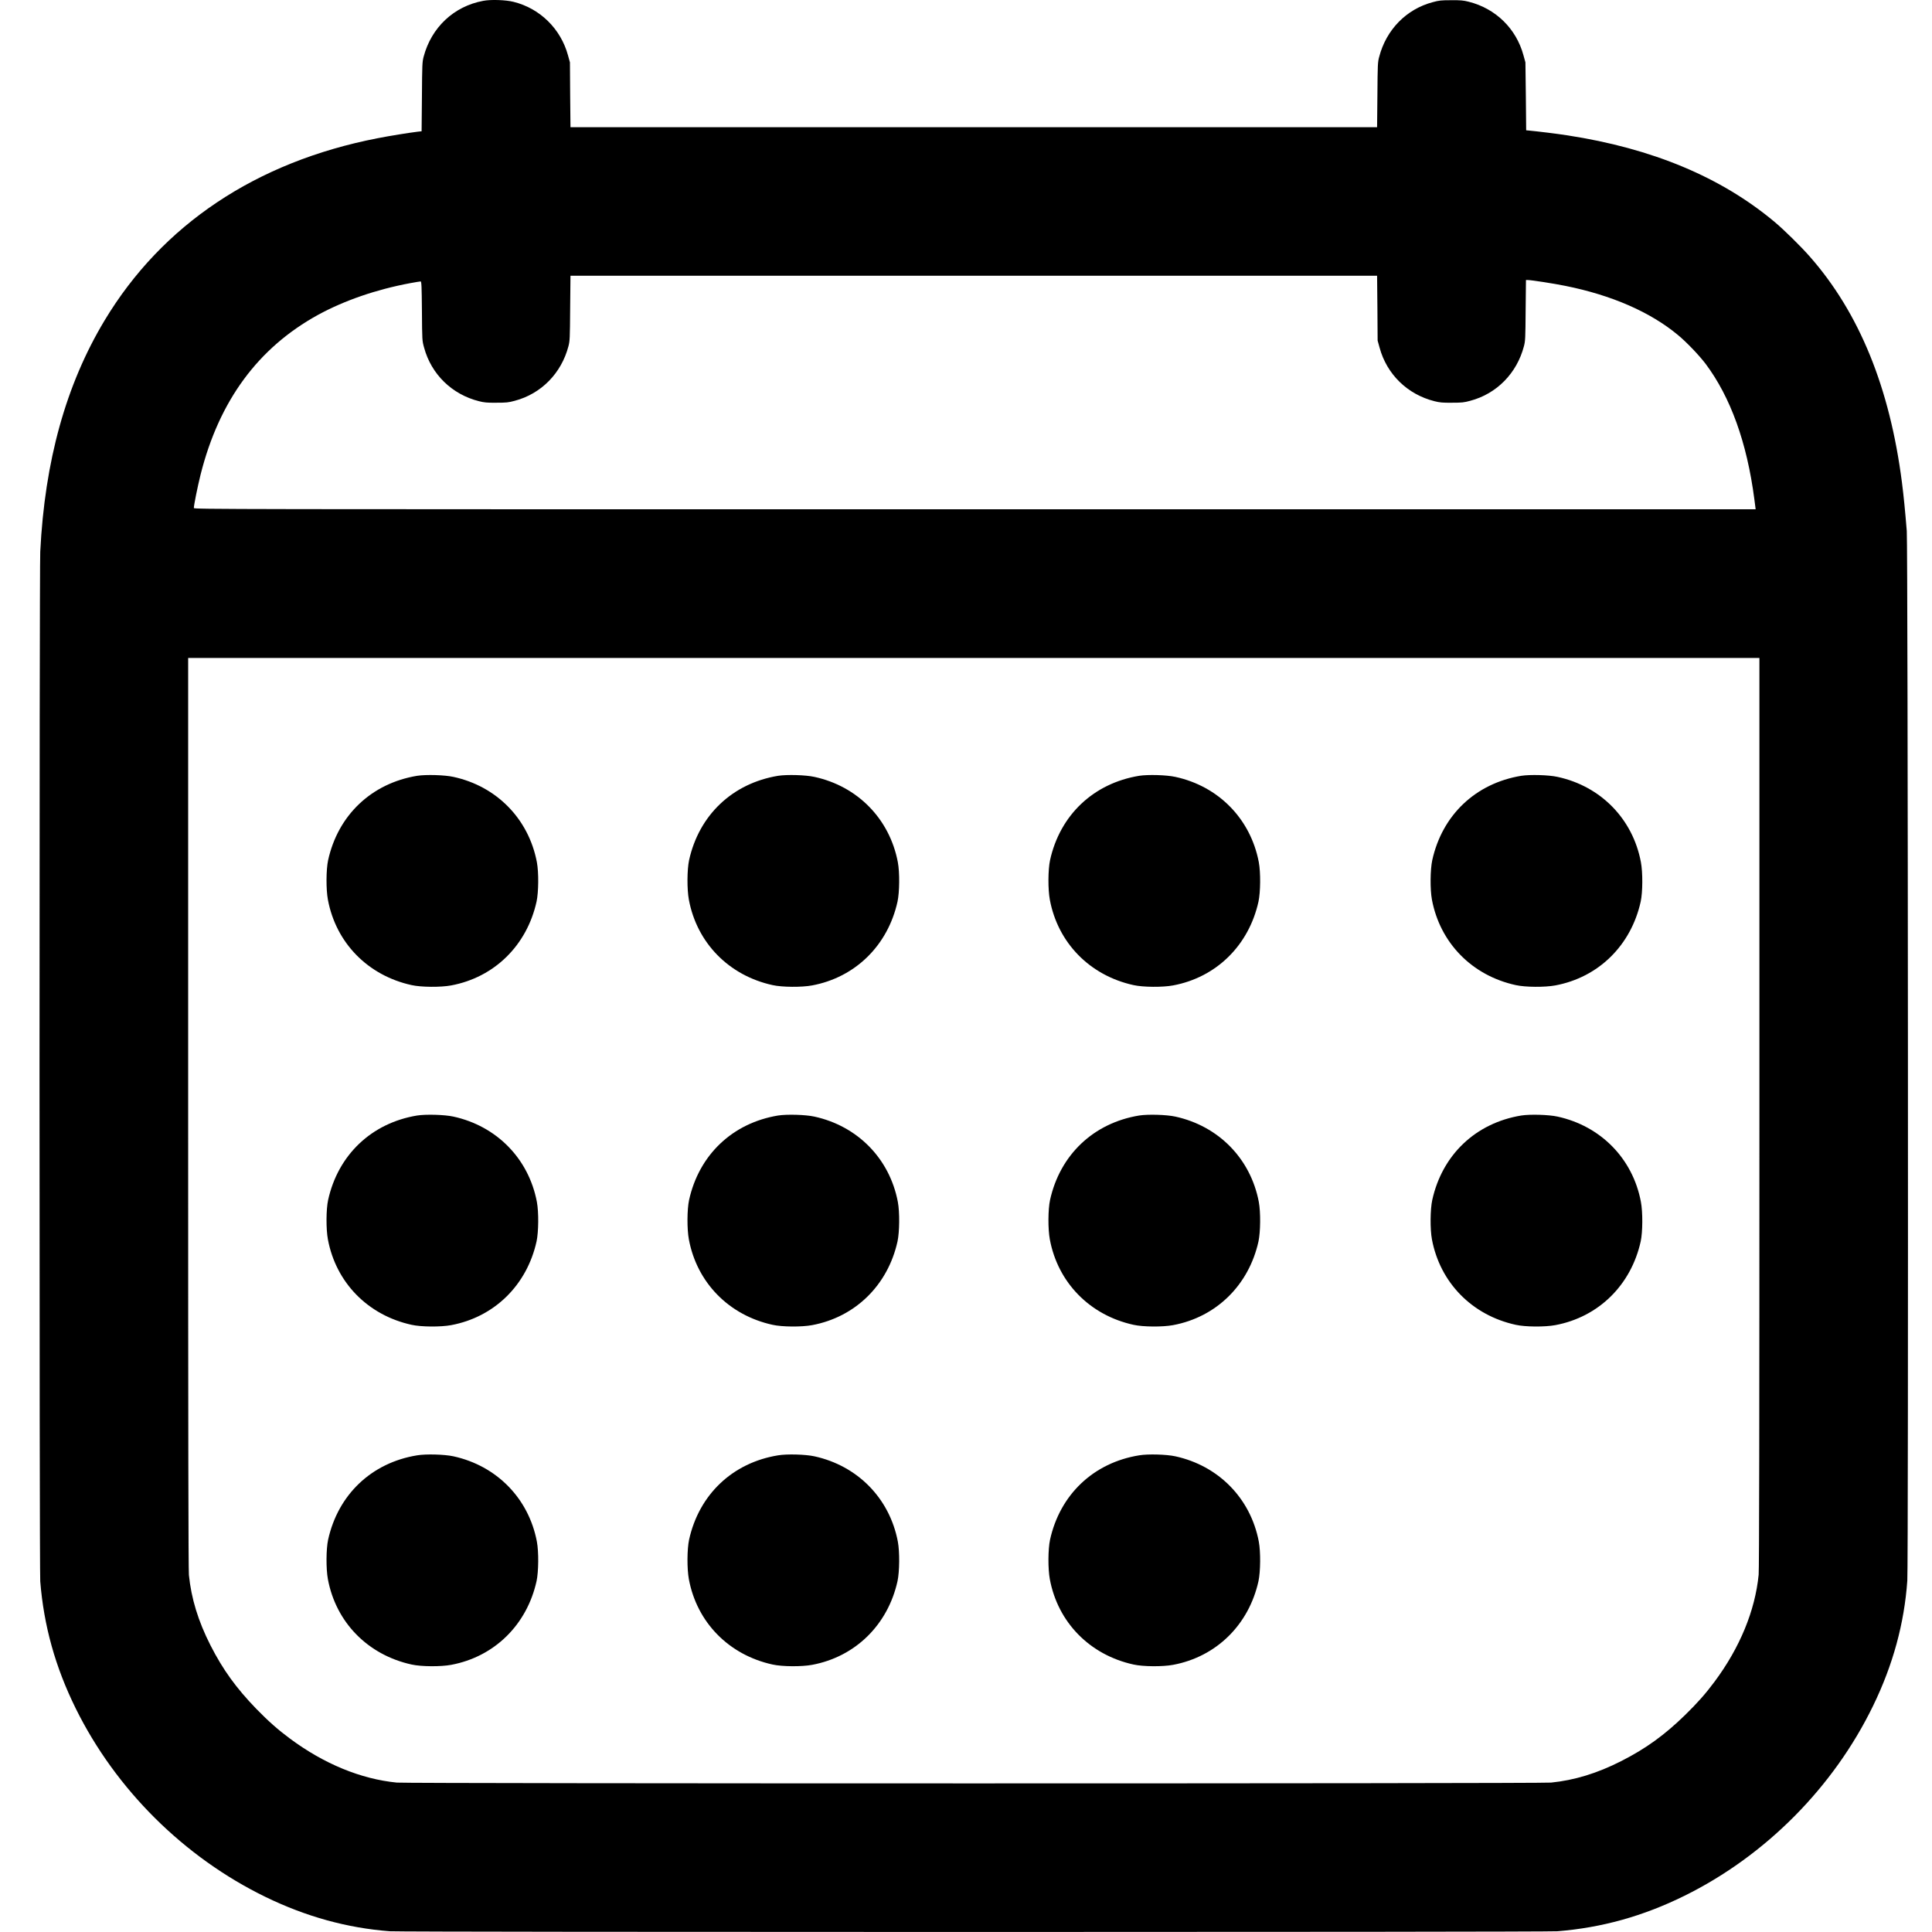 <svg xmlns="http://www.w3.org/2000/svg" width="18" height="18" viewBox="0 0 18 18" fill="none">
  <g clip-path="url(#clip0_1_6123)">
    <path fill-rule="evenodd" clip-rule="evenodd" d="M4.501 0.008C4.228 0.059 4.019 0.256 3.947 0.528C3.934 0.578 3.933 0.6 3.931 0.902L3.928 1.223L3.891 1.227C3.809 1.237 3.629 1.266 3.517 1.288C2.386 1.508 1.511 2.093 0.974 2.986C0.614 3.585 0.417 4.295 0.375 5.14C0.366 5.327 0.366 14.616 0.375 14.733C0.408 15.146 0.515 15.531 0.705 15.916C1.078 16.672 1.716 17.305 2.475 17.674C2.852 17.857 3.235 17.963 3.632 17.993C3.755 18.002 14.392 18.002 14.51 17.993C14.923 17.96 15.308 17.853 15.693 17.663C16.449 17.29 17.082 16.652 17.451 15.893C17.637 15.511 17.742 15.124 17.77 14.726C17.781 14.569 17.776 5.085 17.765 4.947C17.748 4.741 17.736 4.62 17.72 4.495C17.607 3.613 17.323 2.915 16.862 2.391C16.778 2.295 16.619 2.139 16.534 2.068C16.036 1.651 15.396 1.383 14.603 1.261C14.508 1.246 14.318 1.223 14.242 1.216L14.219 1.214L14.216 0.898L14.212 0.581L14.194 0.516C14.127 0.267 13.935 0.079 13.683 0.016C13.636 0.004 13.608 0.001 13.52 0.002C13.428 0.002 13.407 0.004 13.349 0.02C13.103 0.085 12.916 0.276 12.85 0.528C12.836 0.578 12.835 0.601 12.833 0.883L12.83 1.185H9.073H5.315L5.312 0.883L5.31 0.581L5.292 0.516C5.225 0.269 5.031 0.078 4.784 0.017C4.712 -0.001 4.572 -0.006 4.501 0.008ZM12.833 2.871L12.835 3.173L12.853 3.238C12.92 3.487 13.113 3.675 13.365 3.738C13.412 3.75 13.44 3.753 13.527 3.752C13.62 3.752 13.64 3.75 13.698 3.734C13.944 3.669 14.132 3.478 14.198 3.226C14.211 3.177 14.212 3.153 14.214 2.891L14.217 2.609L14.235 2.609C14.266 2.609 14.48 2.642 14.582 2.663C15.017 2.75 15.377 2.908 15.634 3.122C15.716 3.19 15.831 3.311 15.891 3.39C16.123 3.7 16.276 4.123 16.345 4.652L16.357 4.745H9.081C2.025 4.745 1.806 4.745 1.806 4.733C1.806 4.707 1.841 4.533 1.869 4.421C2.042 3.733 2.405 3.24 2.964 2.933C3.21 2.799 3.506 2.697 3.822 2.638C3.871 2.629 3.914 2.622 3.919 2.622C3.927 2.622 3.929 2.67 3.931 2.897C3.933 3.172 3.933 3.173 3.951 3.238C4.018 3.487 4.211 3.675 4.463 3.738C4.51 3.75 4.537 3.753 4.625 3.752C4.717 3.752 4.738 3.75 4.796 3.734C5.042 3.669 5.23 3.478 5.296 3.226C5.309 3.176 5.31 3.154 5.312 2.871L5.315 2.569H9.073H12.83L12.833 2.871ZM16.392 10.366C16.392 13.21 16.39 14.625 16.385 14.671C16.352 15.006 16.21 15.351 15.974 15.668C15.894 15.776 15.814 15.867 15.699 15.979C15.507 16.166 15.334 16.291 15.106 16.407C14.88 16.522 14.669 16.586 14.451 16.608C14.352 16.618 3.795 16.618 3.697 16.608C3.362 16.575 3.017 16.433 2.7 16.197C2.592 16.117 2.501 16.037 2.389 15.922C2.202 15.729 2.077 15.557 1.961 15.329C1.846 15.103 1.782 14.892 1.76 14.674C1.755 14.623 1.753 13.335 1.753 10.366V6.13H9.073H16.392V10.366ZM3.886 7.228C3.462 7.298 3.15 7.593 3.057 8.014C3.038 8.103 3.037 8.286 3.055 8.382C3.13 8.785 3.428 9.089 3.835 9.178C3.924 9.198 4.107 9.199 4.203 9.181C4.606 9.106 4.909 8.808 4.999 8.4C5.018 8.312 5.02 8.129 5.002 8.033C4.926 7.631 4.628 7.325 4.224 7.238C4.142 7.22 3.969 7.215 3.886 7.228ZM7.249 7.228C6.825 7.298 6.513 7.593 6.42 8.014C6.401 8.103 6.4 8.286 6.418 8.382C6.493 8.785 6.791 9.089 7.198 9.178C7.287 9.198 7.47 9.199 7.566 9.181C7.969 9.106 8.272 8.808 8.362 8.4C8.381 8.312 8.383 8.129 8.365 8.033C8.289 7.631 7.991 7.325 7.587 7.238C7.505 7.22 7.332 7.215 7.249 7.228ZM10.613 7.228C10.188 7.298 9.876 7.593 9.783 8.014C9.764 8.103 9.763 8.286 9.781 8.382C9.856 8.785 10.154 9.089 10.561 9.178C10.65 9.198 10.833 9.199 10.929 9.181C11.332 9.106 11.635 8.808 11.725 8.4C11.744 8.312 11.746 8.129 11.728 8.033C11.652 7.631 11.354 7.325 10.95 7.238C10.868 7.22 10.695 7.215 10.613 7.228ZM14.173 7.228C13.748 7.298 13.437 7.593 13.344 8.014C13.325 8.103 13.323 8.286 13.341 8.382C13.417 8.785 13.714 9.089 14.122 9.178C14.211 9.198 14.393 9.199 14.49 9.181C14.893 9.106 15.196 8.808 15.286 8.4C15.305 8.312 15.306 8.129 15.288 8.033C15.213 7.631 14.915 7.325 14.511 7.238C14.429 7.22 14.256 7.215 14.173 7.228ZM3.886 10.393C3.462 10.463 3.15 10.759 3.057 11.18C3.038 11.268 3.037 11.451 3.055 11.547C3.13 11.95 3.428 12.254 3.835 12.343C3.924 12.363 4.107 12.364 4.203 12.346C4.606 12.271 4.909 11.973 4.999 11.566C5.018 11.477 5.02 11.294 5.002 11.198C4.926 10.796 4.628 10.491 4.224 10.403C4.142 10.385 3.969 10.38 3.886 10.393ZM7.249 10.393C6.825 10.463 6.513 10.759 6.42 11.18C6.401 11.268 6.4 11.451 6.418 11.547C6.493 11.95 6.791 12.254 7.198 12.343C7.287 12.363 7.47 12.364 7.566 12.346C7.969 12.271 8.272 11.973 8.362 11.566C8.381 11.477 8.383 11.294 8.365 11.198C8.289 10.796 7.991 10.491 7.587 10.403C7.505 10.385 7.332 10.38 7.249 10.393ZM10.613 10.393C10.188 10.463 9.876 10.759 9.783 11.18C9.764 11.268 9.763 11.451 9.781 11.547C9.856 11.95 10.154 12.254 10.561 12.343C10.65 12.363 10.833 12.364 10.929 12.346C11.332 12.271 11.635 11.973 11.725 11.566C11.744 11.477 11.746 11.294 11.728 11.198C11.652 10.796 11.354 10.491 10.95 10.403C10.868 10.385 10.695 10.38 10.613 10.393ZM14.173 10.393C13.748 10.463 13.437 10.759 13.344 11.18C13.325 11.268 13.323 11.451 13.341 11.547C13.417 11.95 13.714 12.254 14.122 12.343C14.211 12.363 14.393 12.364 14.49 12.346C14.893 12.271 15.196 11.973 15.286 11.566C15.305 11.477 15.306 11.294 15.288 11.198C15.213 10.796 14.915 10.491 14.511 10.403C14.429 10.385 14.256 10.38 14.173 10.393ZM3.886 13.559C3.462 13.628 3.15 13.924 3.057 14.345C3.038 14.434 3.037 14.616 3.055 14.713C3.13 15.116 3.428 15.419 3.835 15.508C3.924 15.528 4.107 15.529 4.203 15.511C4.606 15.436 4.909 15.138 4.999 14.731C5.018 14.642 5.02 14.459 5.002 14.363C4.926 13.961 4.628 13.656 4.224 13.568C4.142 13.55 3.969 13.545 3.886 13.559ZM7.249 13.559C6.825 13.628 6.513 13.924 6.42 14.345C6.401 14.434 6.4 14.616 6.418 14.713C6.493 15.116 6.791 15.419 7.198 15.508C7.287 15.528 7.47 15.529 7.566 15.511C7.969 15.436 8.272 15.138 8.362 14.731C8.381 14.642 8.383 14.459 8.365 14.363C8.289 13.961 7.991 13.656 7.587 13.568C7.505 13.55 7.332 13.545 7.249 13.559ZM10.613 13.559C10.188 13.628 9.876 13.924 9.783 14.345C9.764 14.434 9.763 14.616 9.781 14.713C9.856 15.116 10.154 15.419 10.561 15.508C10.65 15.528 10.833 15.529 10.929 15.511C11.332 15.436 11.635 15.138 11.725 14.731C11.744 14.642 11.746 14.459 11.728 14.363C11.652 13.961 11.354 13.656 10.95 13.568C10.868 13.55 10.695 13.545 10.613 13.559Z" fill="black"/>
  </g>
  <defs>
    <clipPath id="clip0_1_6123">
      <rect width="18" height="18" fill="white"/>
    </clipPath>
  </defs>
</svg>